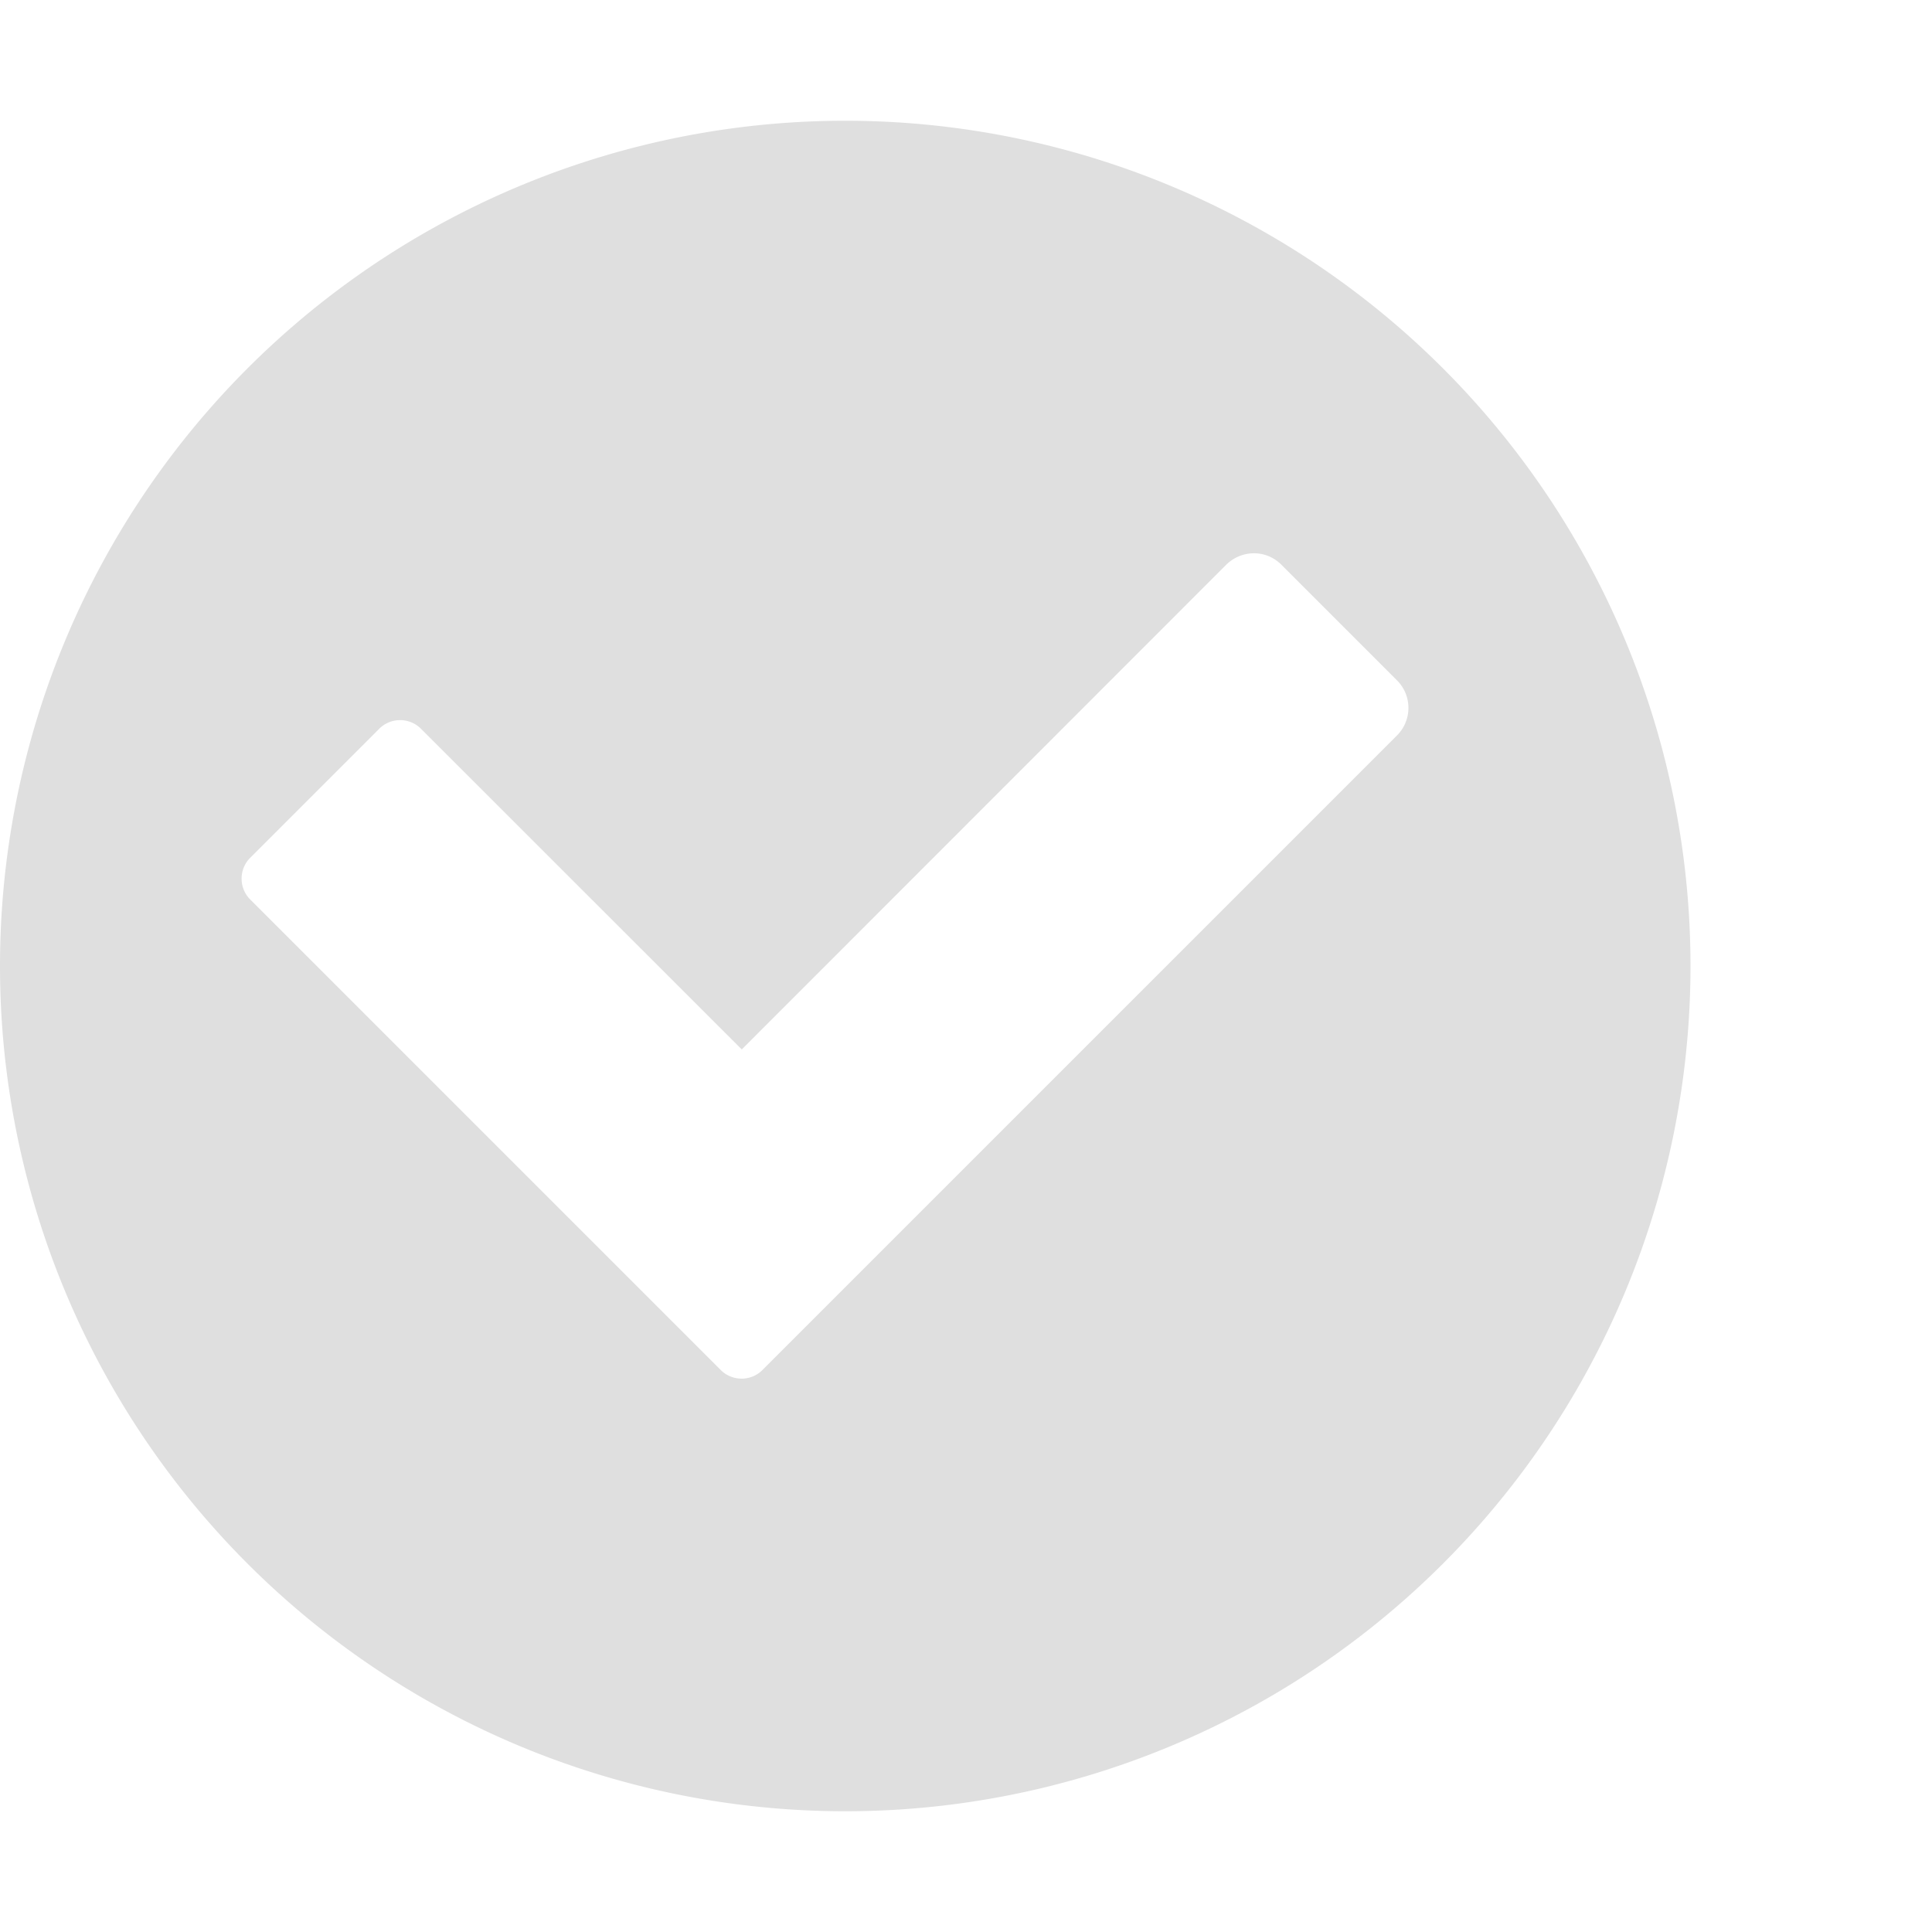 <svg xmlns="http://www.w3.org/2000/svg" width="16" height="16" version="1.1">
 <defs>
  <style id="current-color-scheme" type="text/css">
   .ColorScheme-Text { color:#dfdfdf; } .ColorScheme-Highlight { color:#4285f4; }
  </style>
 </defs>
 <path style="fill:currentColor" class="ColorScheme-Text" d="M 7,1 A 7,7 0 0 0 0,8 7,7 0 0 0 7,15 7,7 0 0 0 14,8 7,7 0 0 0 7,1 Z M 10.385,4.582 C 10.468,4.582 10.55,4.614 10.613,4.678 L 11.568,5.633 C 11.696,5.76 11.696,5.965 11.568,6.092 L 7.383,10.277 6.371,11.289 6.314,11.346 C 6.22,11.441 6.064,11.441 5.969,11.346 L 5.912,11.289 4.957,10.334 2.072,7.449 C 1.977,7.354 1.977,7.199 2.072,7.104 L 3.141,6.035 C 3.236,5.94 3.391,5.94 3.486,6.035 L 6.143,8.691 10.154,4.678 C 10.218,4.614 10.302,4.582 10.385,4.582 Z"/>
</svg>
